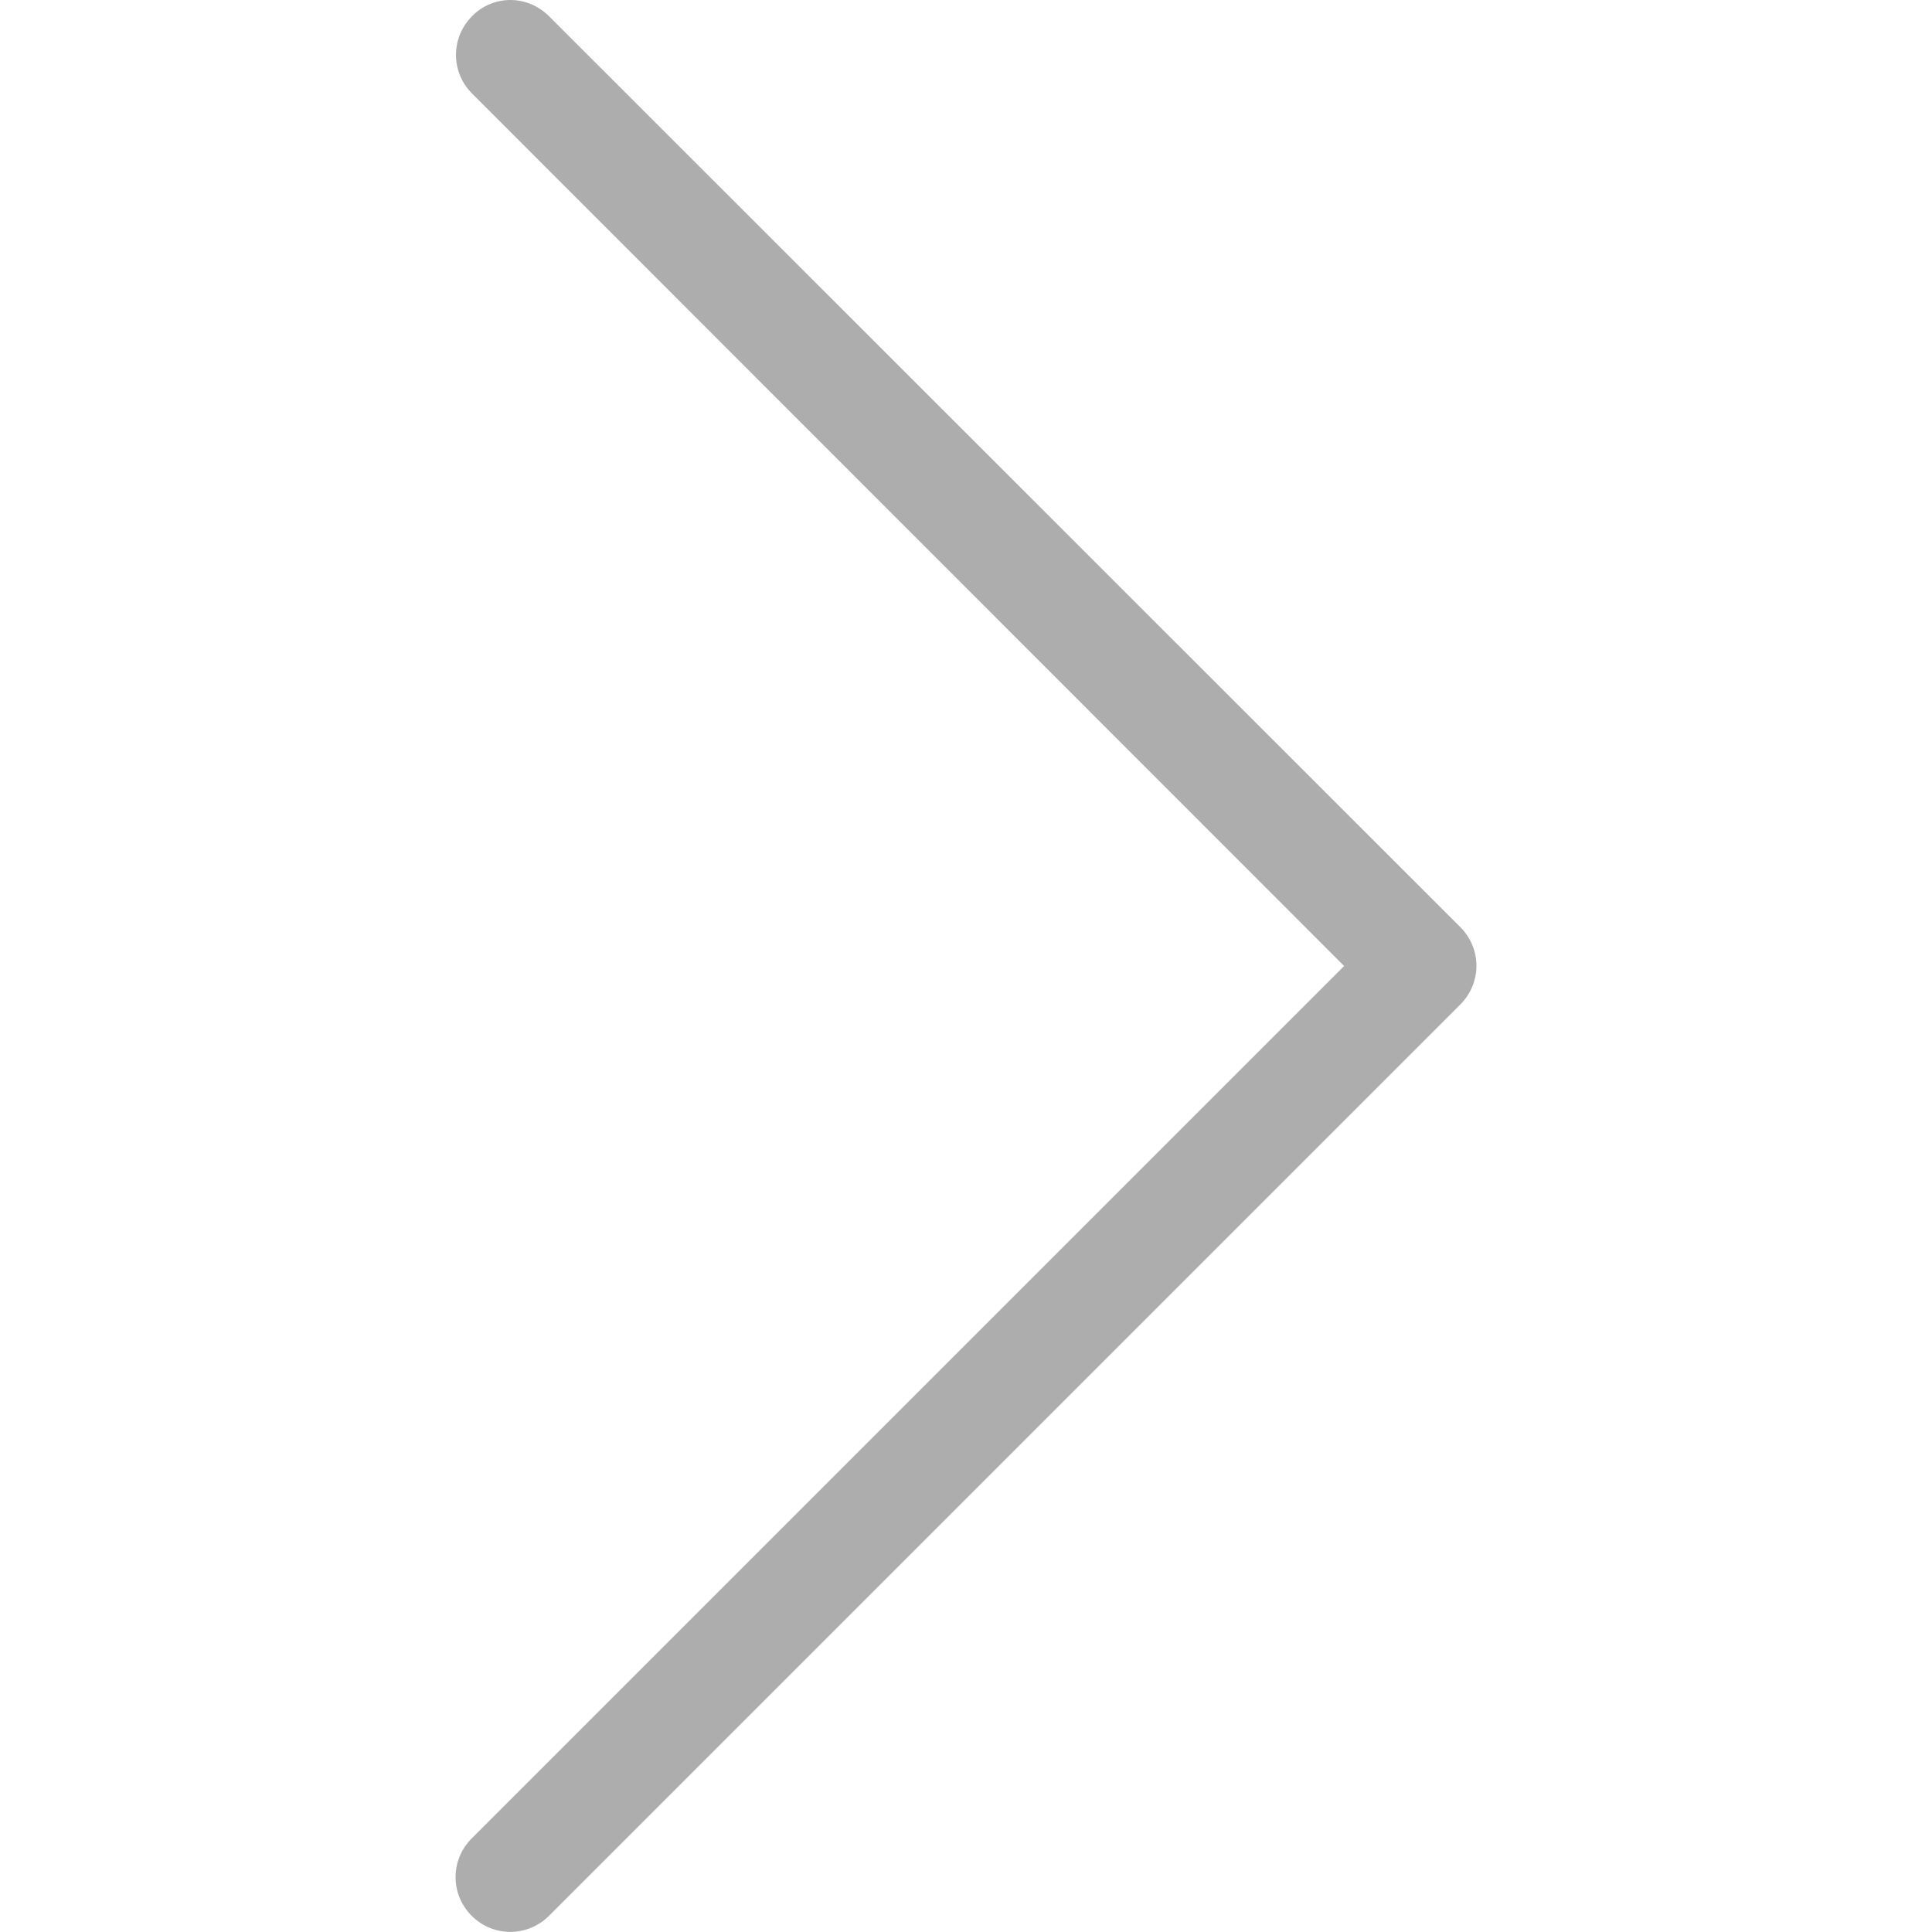 <svg xmlns="http://www.w3.org/2000/svg" viewBox="0 0 477.2 477.2" fill="#adadad">
	<path d="M332 238.6L116.5 454.1c-5.3 5.3-5.3 13.8 0 19.1 5.3 5.3 13.8 5.3 19.1 0l225.1-225.1c5.3-5.3 5.3-13.8 0-19.1L135.6 4c-2.6-2.6-6.1-4-9.5-4-3.4 0-6.9 1.3-9.5 4-5.3 5.3-5.3 13.8 0 19.1L332 238.6z"/>
</svg>
